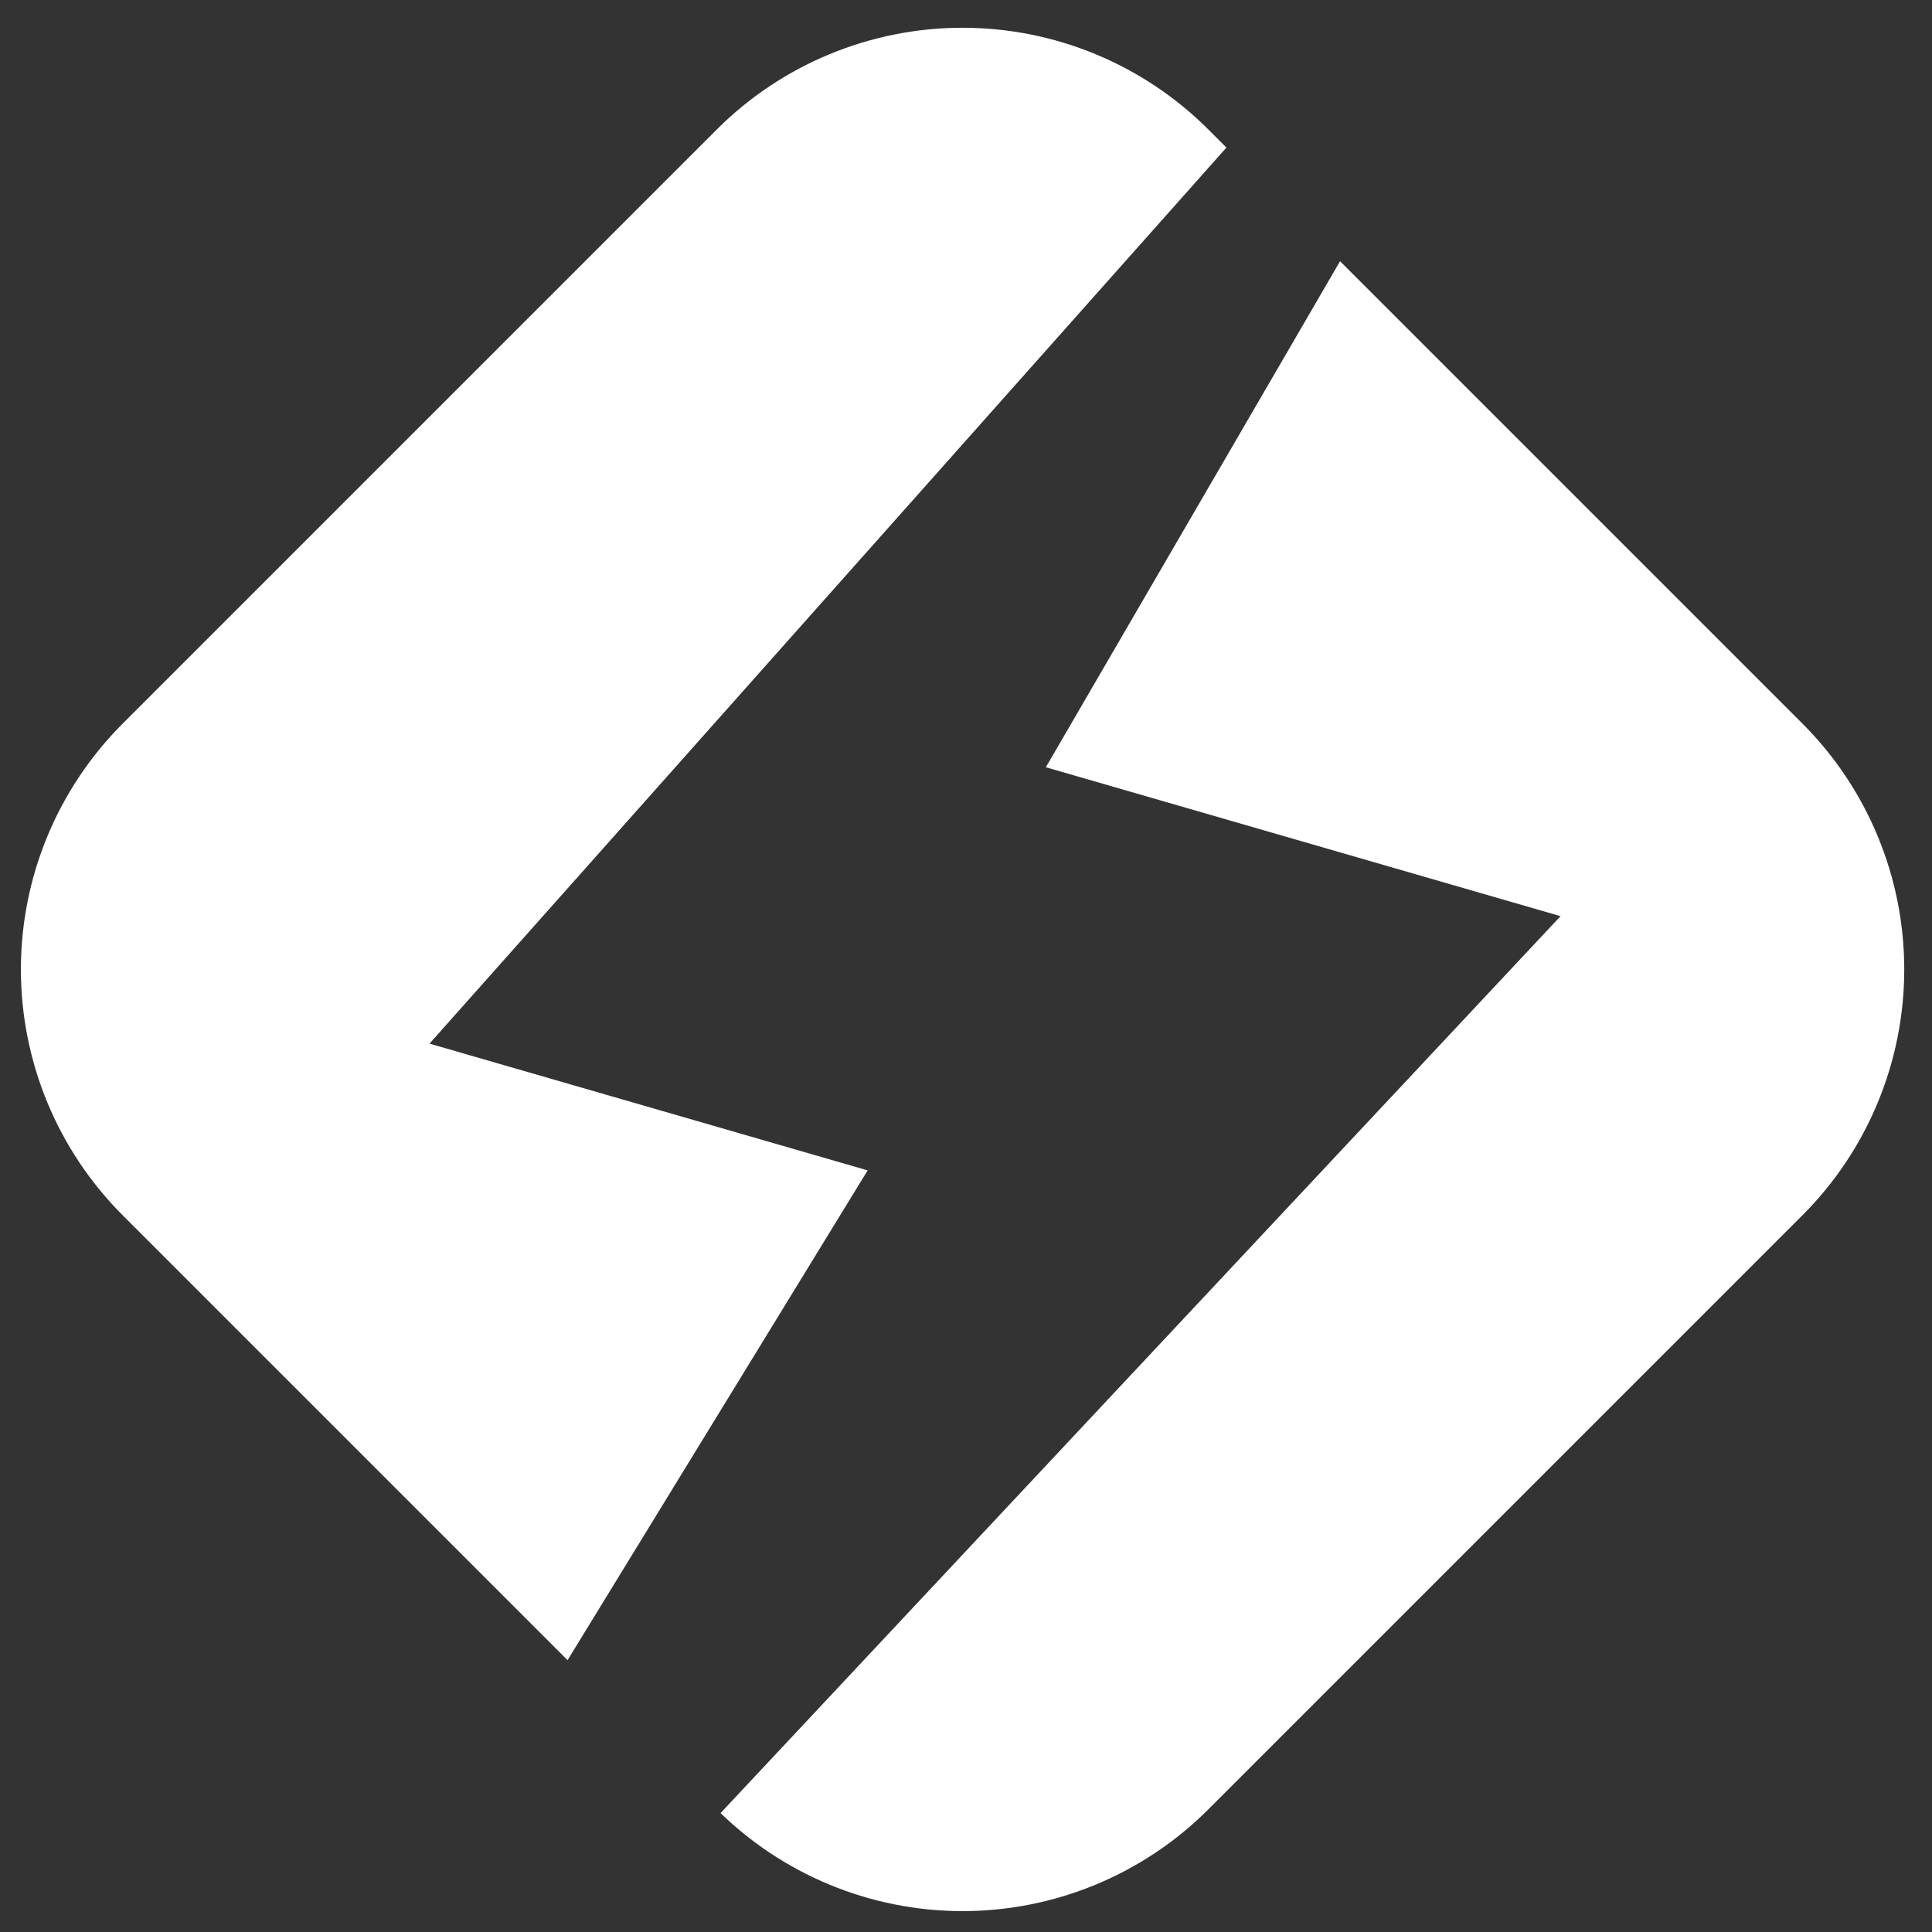 <?xml version="1.0" encoding="UTF-8" standalone="no"?>
<svg
   width="500"
   zoomAndPan="magnify"
   viewBox="0 0 375 375"
   height="500"
   preserveAspectRatio="xMidYMid meet"
   version="1.0"
   id="svg11"
   sodipodi:docname="Zapper.svg"
   inkscape:version="1.3 (0e150ed6c4, 2023-07-21)"
   xmlns:inkscape="http://www.inkscape.org/namespaces/inkscape"
   xmlns:sodipodi="http://sodipodi.sourceforge.net/DTD/sodipodi-0.dtd"
   xmlns="http://www.w3.org/2000/svg"
   xmlns:svg="http://www.w3.org/2000/svg">
  <rect x="0" y="0" width="375" height="375" fill="#333333" stroke="none"/>
  <sodipodi:namedview
     id="namedview11"
     pagecolor="#505050"
     bordercolor="#eeeeee"
     borderopacity="1"
     inkscape:showpageshadow="0"
     inkscape:pageopacity="0"
     inkscape:pagecheckerboard="0"
     inkscape:deskcolor="#505050"
     inkscape:zoom="1.6079608"
     inkscape:cx="126.24686"
     inkscape:cy="255.9142"
     inkscape:window-width="2560"
     inkscape:window-height="1351"
     inkscape:window-x="1341"
     inkscape:window-y="-9"
     inkscape:window-maximized="1"
     inkscape:current-layer="svg11" />
  <defs
     id="defs6">
    <clipPath
       id="0f79842d28">
      <path
         d="M 4 5 L 370 5 L 370 371 L 4 371 Z M 4 5 "
         clip-rule="nonzero"
         id="path1" />
    </clipPath>
    <clipPath
       id="35076b6131">
      <path
         d="M 234.562 25.156 L 349.844 140.438 C 362.504 153.094 369.613 170.266 369.613 188.168 C 369.613 206.066 362.504 223.238 349.844 235.895 L 234.562 351.176 C 221.906 363.836 204.734 370.945 186.832 370.945 C 168.934 370.945 151.762 363.836 139.105 351.176 L 23.824 235.895 C 11.164 223.238 4.055 206.066 4.055 188.168 C 4.055 170.266 11.164 153.094 23.824 140.438 L 139.105 25.156 C 151.762 12.496 168.934 5.387 186.832 5.387 C 204.734 5.387 221.906 12.496 234.562 25.156 Z M 234.562 25.156 "
         clip-rule="nonzero"
         id="path2" />
    </clipPath>
    <clipPath
       id="a155393b91">
      <path
         d="M 30 0 L 339 0 L 339 375 L 30 375 Z M 30 0 "
         clip-rule="nonzero"
         id="path3" />
    </clipPath>
    <clipPath
       id="8a4d9de1c2">
      <path
         d="M 179.934 -131.145 L 375.895 -74.441 L 193.484 555.949 L -2.477 499.246 Z M 179.934 -131.145 "
         clip-rule="nonzero"
         id="path4" />
    </clipPath>
    <clipPath
       id="d1995a7959">
      <path
         d="M 160.129 -62.699 L 356.09 -5.996 L 226.84 440.68 L 30.879 383.977 Z M 160.129 -62.699 "
         clip-rule="nonzero"
         id="path5" />
    </clipPath>
    <clipPath
       id="feaeda5b21">
      <path
         d="M 179.934 -131.141 L 375.895 -74.438 L 193.484 555.949 L -2.477 499.246 Z M 179.934 -131.141 "
         clip-rule="nonzero"
         id="path6" />
    </clipPath>
  </defs>
  <g
     clip-path="url(#35076b6131)"
     id="g6"
     style="opacity:1">
    <path
       id="rect6"
       style="opacity:1;fill:#ffffff"
       d="M -37.5 -37.5 L -37.5 412.5 L 54.858 412.5 C 92.709 350.725 130.559 288.95 168.41 227.172 C 140.063 218.973 111.719 210.769 83.372 202.566 C 154.541 122.541 225.709 42.521 296.875 -37.5 L -37.5 -37.5 z M 311.382 -37.5 C 275.255 24.64 239.126 86.782 203 148.922 C 236.3 158.559 269.598 168.191 302.899 177.828 C 229.64 256.049 156.381 334.275 83.123 412.5 L 412.5 412.5 L 412.5 -37.5 L 311.382 -37.5 z " />
  </g>
</svg>
